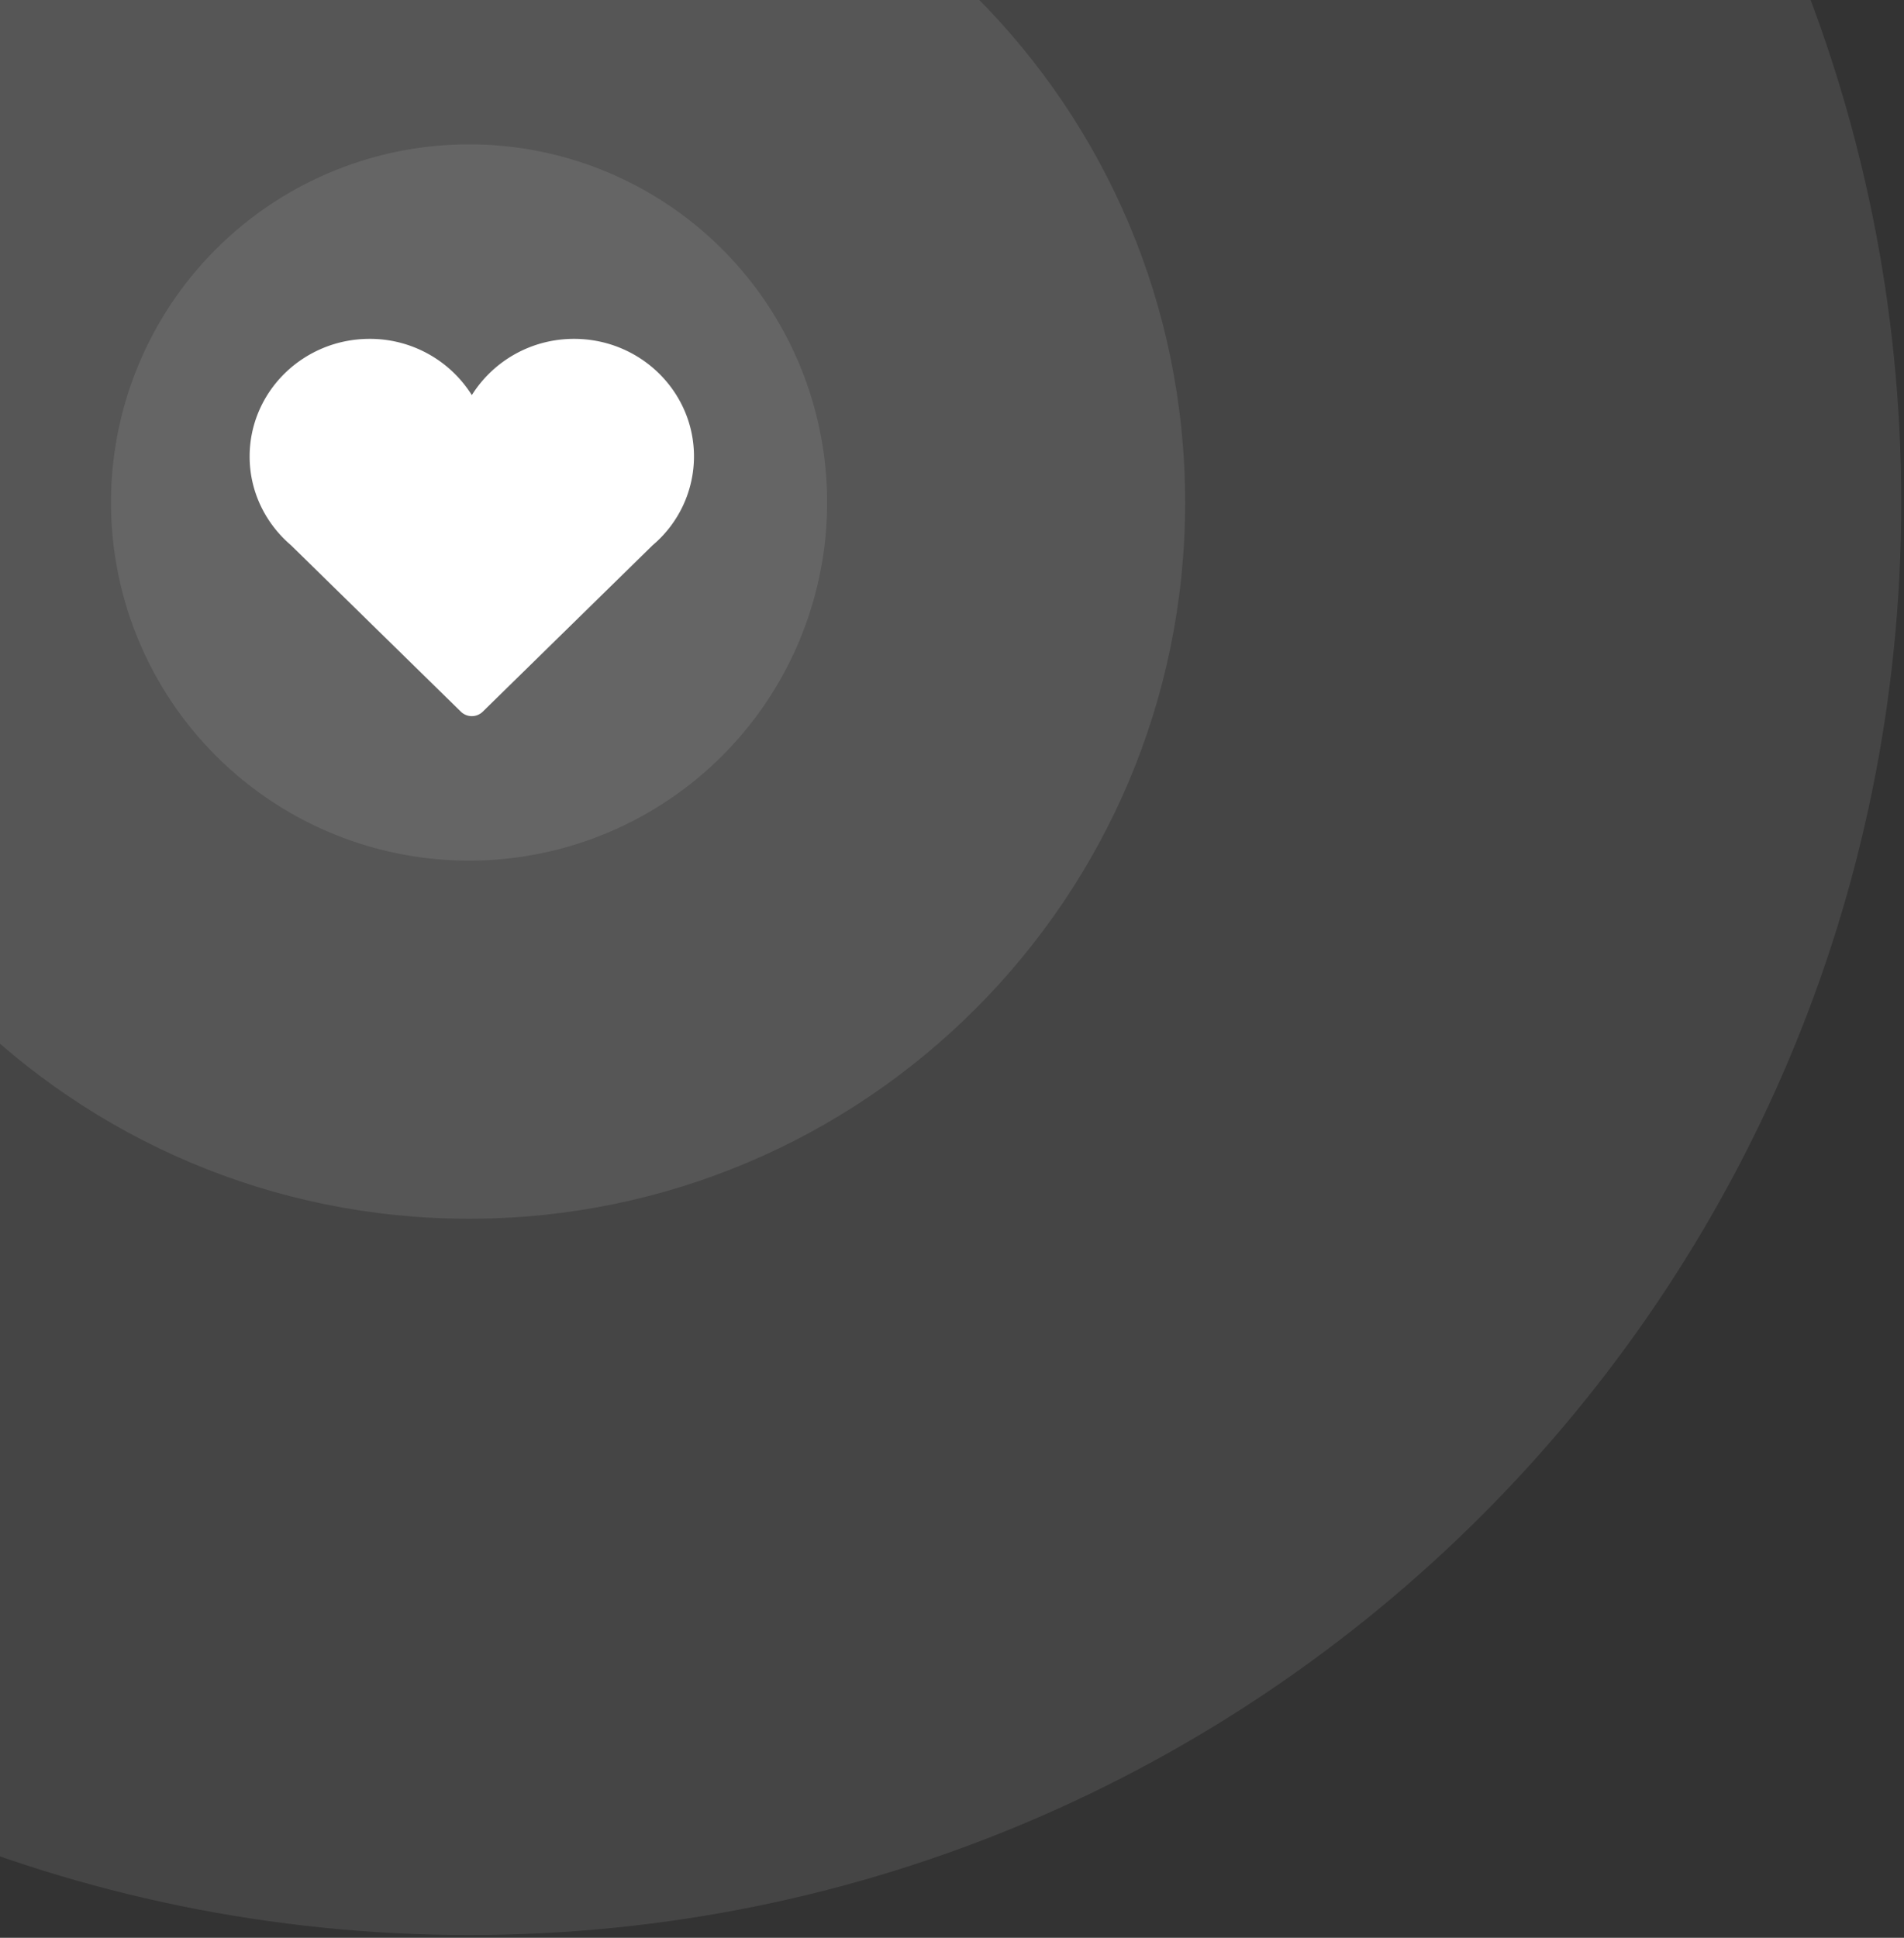 <svg xmlns="http://www.w3.org/2000/svg" xmlns:xlink="http://www.w3.org/1999/xlink" width="343" height="349" viewBox="0 0 343 349"><rect x="0" y="0" width="343" height="349" fill="#333333" stroke="none"/><defs><path id="ikgpa" d="M480.5 1937.5c142.49 0 258 115.5 258 258 0 142.49-115.51 258-258 258s-258-115.51-258-258c0-142.5 115.51-258 258-258z"/><path id="ikgpb" d="M480.5 2066.5c71.24 0 129 57.75 129 129 0 71.24-57.76 129-129 129-71.25 0-129-57.76-129-129 0-71.25 57.75-129 129-129z"/><path id="ikgpc" d="M480.5 2131a64.5 64.5 0 1 1 0 129 64.5 64.5 0 0 1 0-129z"/><path id="ikgpd" d="M521.02 2187.22c0-11.7-9.67-21.19-21.61-21.19-7.8 0-14.6 4.06-18.41 10.13a21.68 21.68 0 0 0-18.41-10.13c-11.94 0-21.62 9.49-21.62 21.19 0 6.36 2.88 12.06 7.42 15.95l30.63 30a2.82 2.82 0 0 0 3.95 0l30.63-30a20.94 20.94 0 0 0 7.42-15.95z"/></defs><g><g clip-path="url(#clip-1283)" opacity=".09" transform="translate(-396 -2105)"><use fill="#fff" xlink:href="#ikgpa"/></g><g clip-path="url(#clip-1283)" opacity=".09" transform="translate(-396 -2105)"><use fill="#fff" xlink:href="#ikgpb"/></g><g clip-path="url(#clip-1283)" opacity=".09" transform="translate(-396 -2105)"><use fill="#fff" xlink:href="#ikgpc"/></g><g transform="translate(-396 -2105)"><use fill="#fff" xlink:href="#ikgpd"/></g></g></svg>